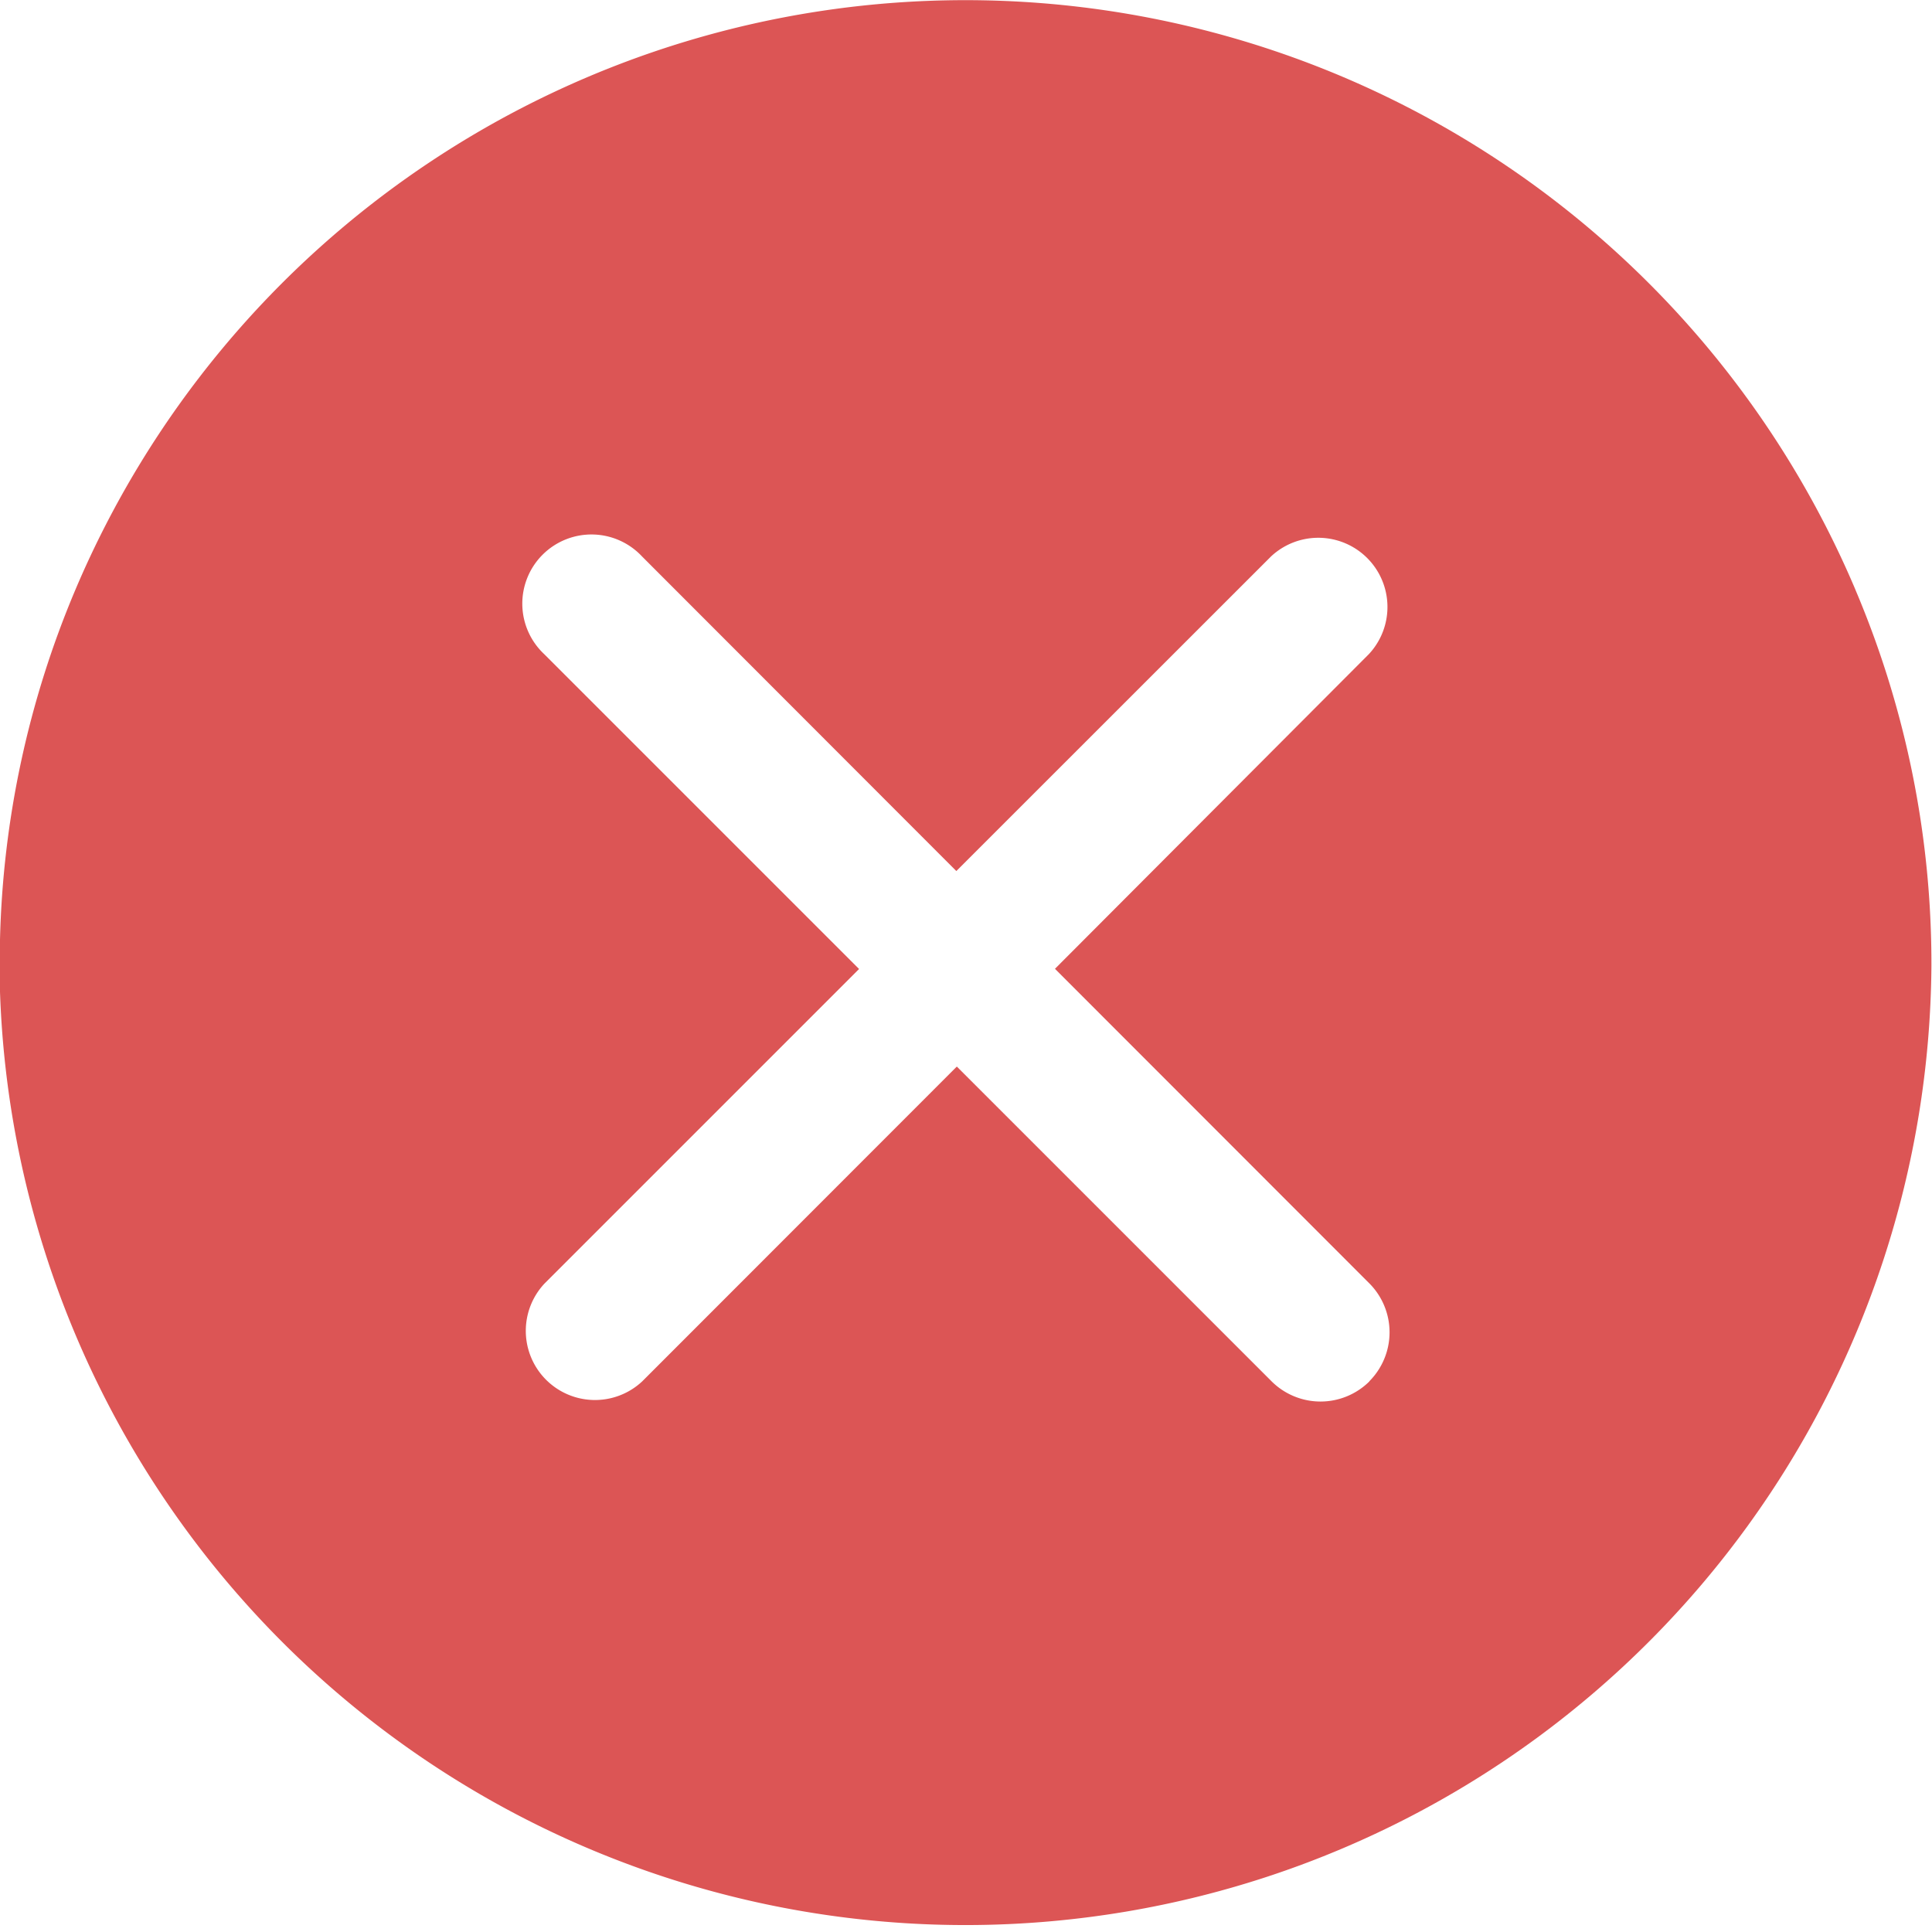 <svg id="图层_1" data-name="图层 1" xmlns="http://www.w3.org/2000/svg" viewBox="0 0 200 200"><defs><style>.cls-1{fill:#dc5555;}</style></defs><title>Error Icon</title><path class="cls-1" d="M192.08,61.06a100.06,100.06,0,0,0-184.28,0A99.07,99.07,0,0,0,0,97.29v5.38A100,100,0,0,0,199.94,100a99,99,0,0,0-7.86-38.93ZM141.76,143a7.18,7.18,0,0,1-10.12,0L99.05,110.41,66.48,143a7.16,7.16,0,0,1-10.12-10.12l32.57-32.57L56.34,67.72A7.16,7.16,0,1,1,66.46,57.6L99,90.17,131.58,57.6A7.16,7.16,0,0,1,141.7,67.72l-32.49,32.57,32.55,32.57a7.18,7.18,0,0,1,0,10.12Z"/></svg>